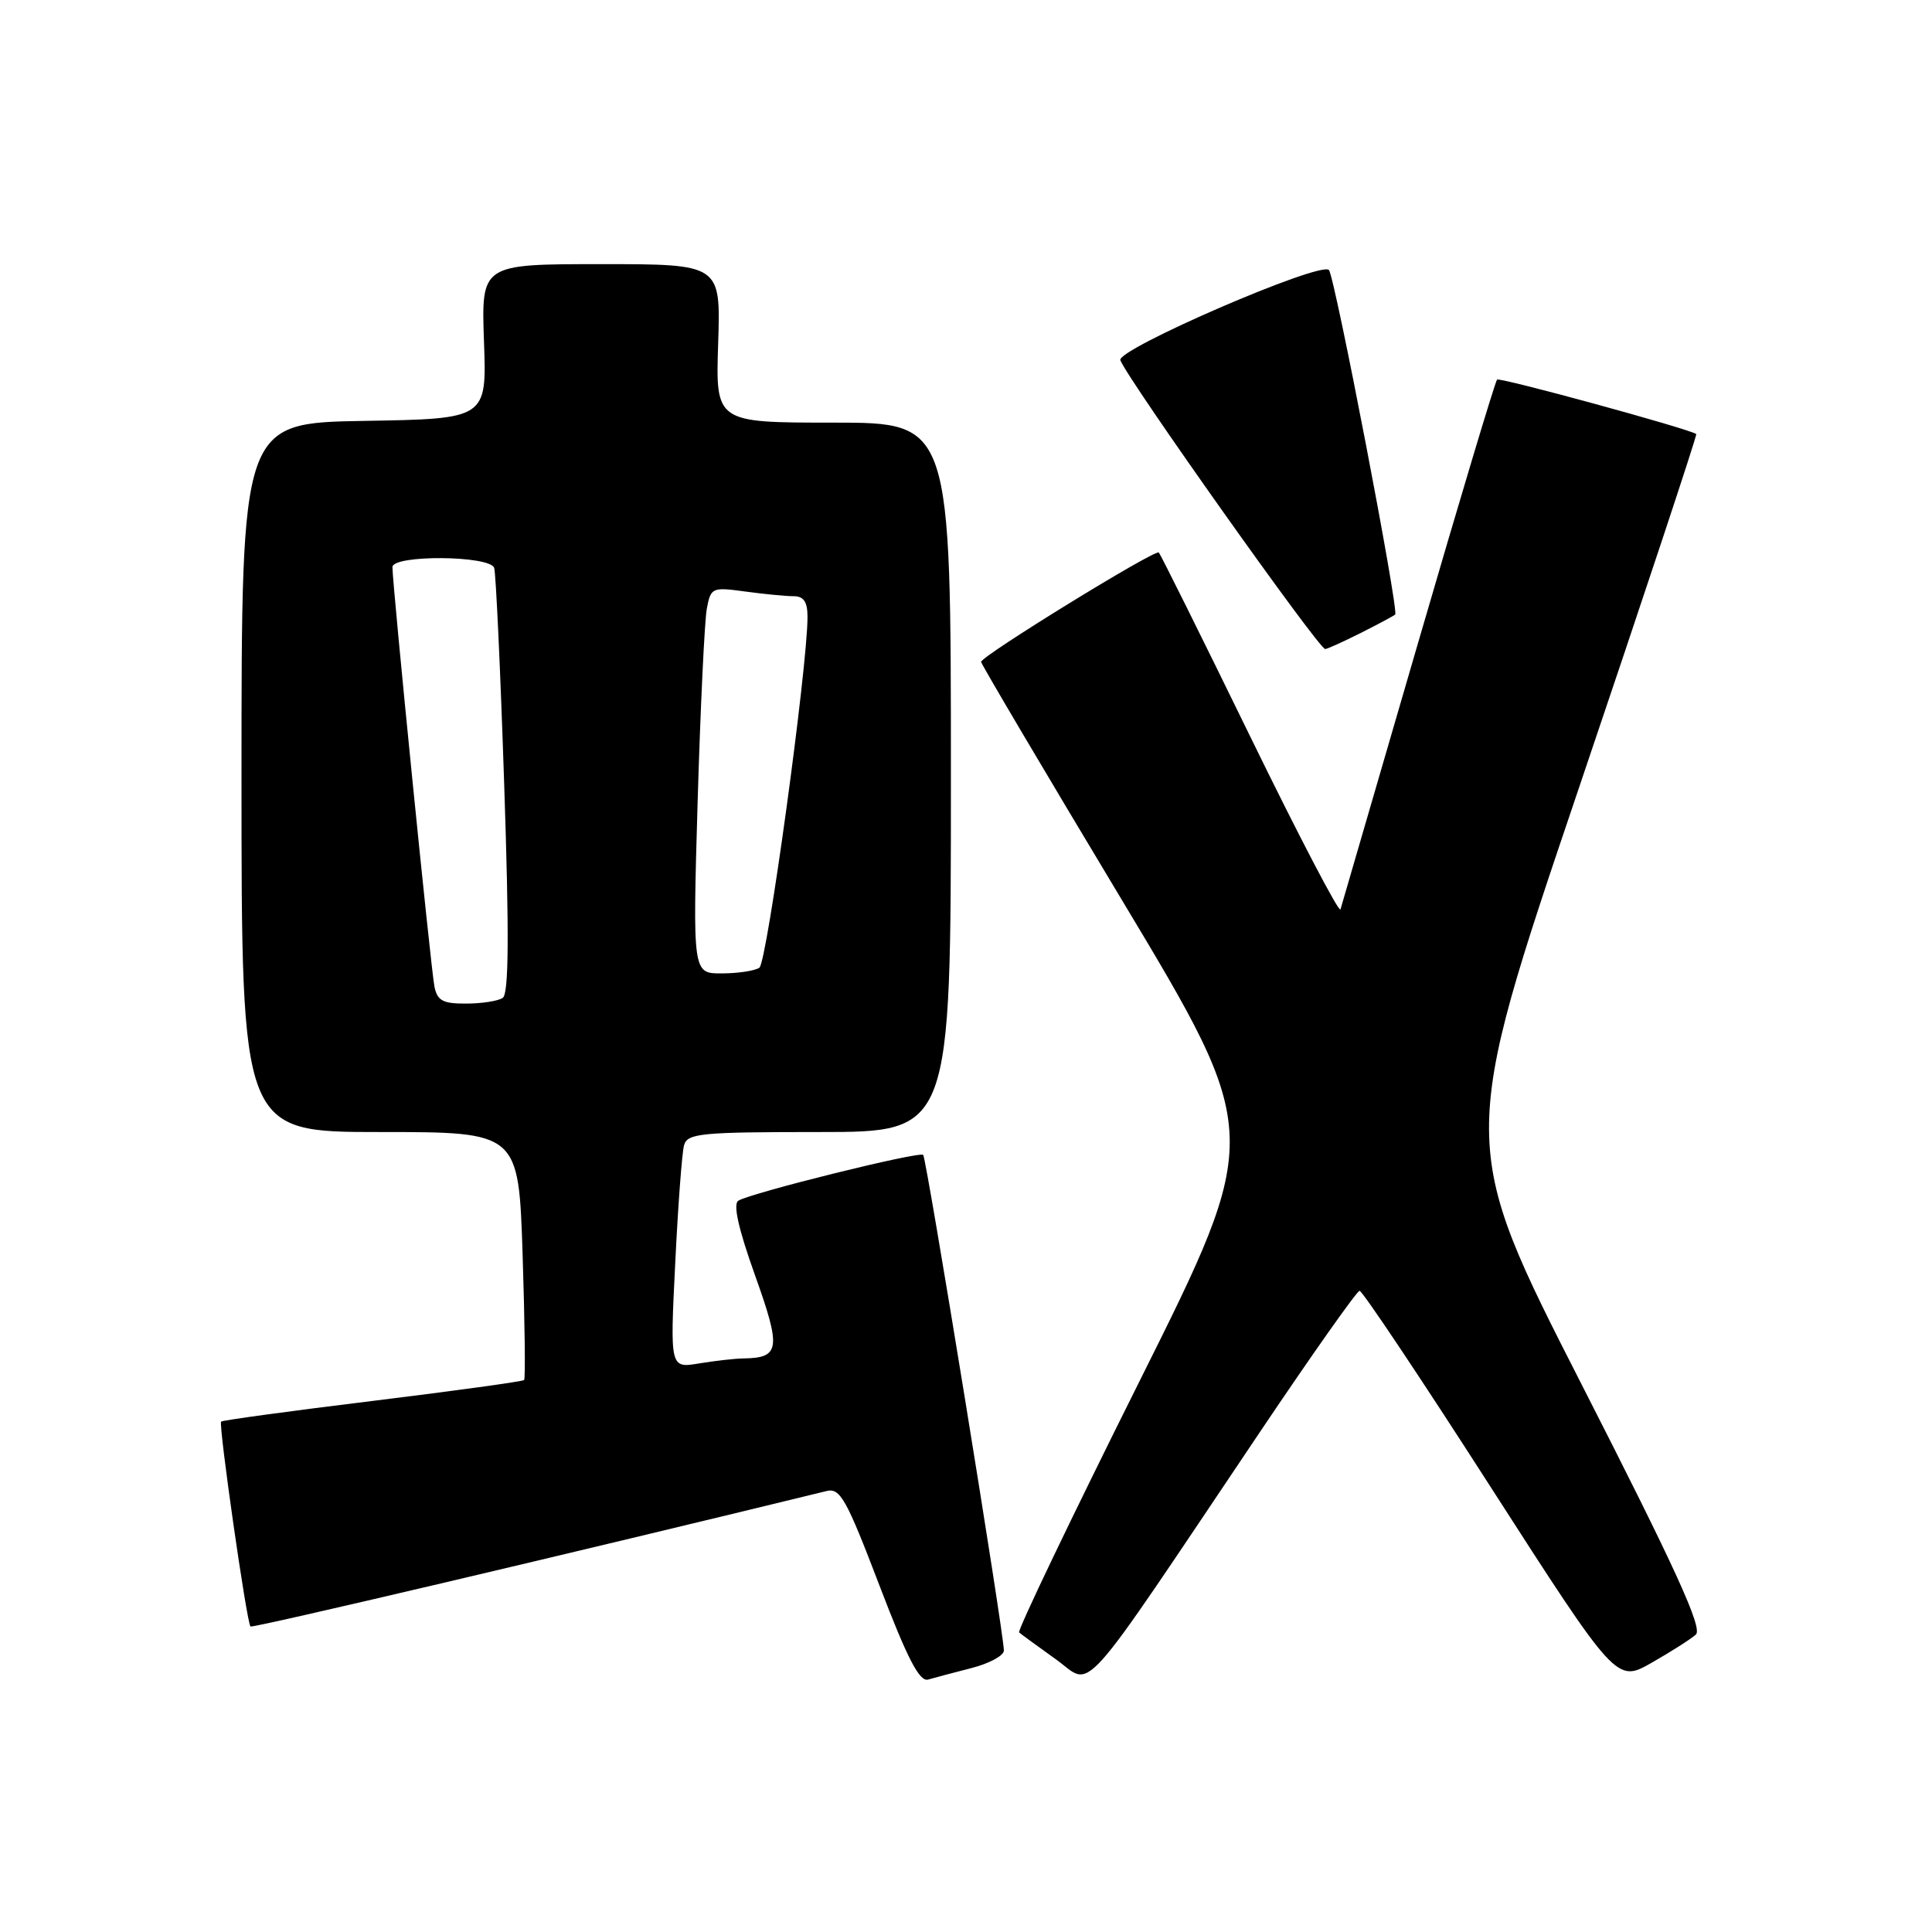 <?xml version="1.0" encoding="UTF-8" standalone="no"?>
<!DOCTYPE svg PUBLIC "-//W3C//DTD SVG 1.1//EN" "http://www.w3.org/Graphics/SVG/1.1/DTD/svg11.dtd" >
<svg xmlns="http://www.w3.org/2000/svg" xmlns:xlink="http://www.w3.org/1999/xlink" version="1.1" viewBox="0 0 256 256">
 <g >
 <path fill="currentColor"
d=" M 128.75 221.02 C 131.09 220.42 133.01 219.38 133.02 218.71 C 133.05 216.63 122.77 153.53 122.33 153.03 C 121.85 152.52 99.54 158.05 97.83 159.10 C 97.11 159.55 97.84 162.82 100.04 168.97 C 103.53 178.73 103.37 179.93 98.50 180.00 C 97.40 180.01 94.76 180.31 92.64 180.66 C 88.78 181.30 88.78 181.30 89.47 167.40 C 89.84 159.75 90.37 152.71 90.64 151.75 C 91.09 150.17 92.82 150.00 108.57 150.00 C 126.00 150.00 126.00 150.00 126.00 103.00 C 126.00 56.00 126.00 56.00 110.41 56.00 C 94.82 56.00 94.82 56.00 95.16 45.50 C 95.50 35.00 95.50 35.00 79.63 35.00 C 63.77 35.00 63.77 35.00 64.13 45.25 C 64.50 55.50 64.50 55.50 48.25 55.77 C 32.00 56.05 32.00 56.05 32.00 103.02 C 32.00 150.00 32.00 150.00 50.36 150.00 C 68.72 150.00 68.72 150.00 69.25 166.25 C 69.54 175.19 69.63 182.66 69.45 182.86 C 69.27 183.05 60.23 184.30 49.37 185.63 C 38.51 186.96 29.48 188.19 29.30 188.37 C 28.93 188.74 32.69 215.03 33.19 215.52 C 33.44 215.77 75.94 205.77 109.53 197.57 C 111.32 197.13 112.14 198.59 116.51 210.03 C 120.24 219.80 121.84 222.88 122.98 222.55 C 123.82 222.31 126.41 221.62 128.75 221.02 Z  M 167.00 189.67 C 173.88 179.44 179.79 171.06 180.15 171.04 C 180.51 171.02 188.31 182.69 197.49 196.99 C 214.19 222.97 214.19 222.97 218.84 220.33 C 221.40 218.87 224.04 217.19 224.71 216.59 C 225.64 215.76 222.09 207.98 209.60 183.50 C 193.28 151.50 193.28 151.50 209.15 104.60 C 217.88 78.80 224.91 57.61 224.76 57.51 C 223.71 56.79 198.71 49.96 198.37 50.30 C 198.12 50.54 193.42 66.21 187.92 85.12 C 182.42 104.03 177.78 119.95 177.62 120.50 C 177.46 121.05 172.07 110.73 165.65 97.57 C 159.23 84.41 153.78 73.45 153.55 73.21 C 153.07 72.74 130.00 86.94 130.00 87.70 C 130.00 87.97 138.39 102.17 148.66 119.26 C 167.31 150.33 167.31 150.33 150.94 183.12 C 141.94 201.15 134.78 216.09 135.04 216.31 C 135.29 216.53 137.48 218.13 139.90 219.86 C 144.94 223.46 142.34 226.36 167.00 189.67 Z  M 180.29 83.88 C 182.61 82.71 184.67 81.61 184.87 81.43 C 185.39 80.96 176.87 36.66 176.09 35.78 C 175.02 34.56 147.90 46.29 148.45 47.73 C 149.44 50.31 174.75 86.00 175.59 86.00 C 175.86 86.00 177.97 85.04 180.29 83.88 Z  M 57.57 130.75 C 57.11 128.59 52.00 77.51 52.00 75.15 C 52.00 73.49 64.93 73.59 65.48 75.25 C 65.71 75.94 66.31 88.88 66.81 104.00 C 67.48 123.99 67.42 131.70 66.61 132.23 C 66.00 132.64 63.82 132.98 61.77 132.98 C 58.70 133.00 57.95 132.60 57.57 130.75 Z  M 92.44 106.25 C 92.81 93.74 93.36 82.21 93.66 80.63 C 94.19 77.85 94.36 77.78 98.75 78.38 C 101.24 78.72 104.12 79.00 105.14 79.00 C 106.50 79.00 107.00 79.74 107.00 81.75 C 107.00 88.43 101.63 127.57 100.62 128.23 C 100.00 128.64 97.76 128.98 95.64 128.98 C 91.78 129.00 91.78 129.00 92.44 106.25 Z "/>
</g>
</svg>